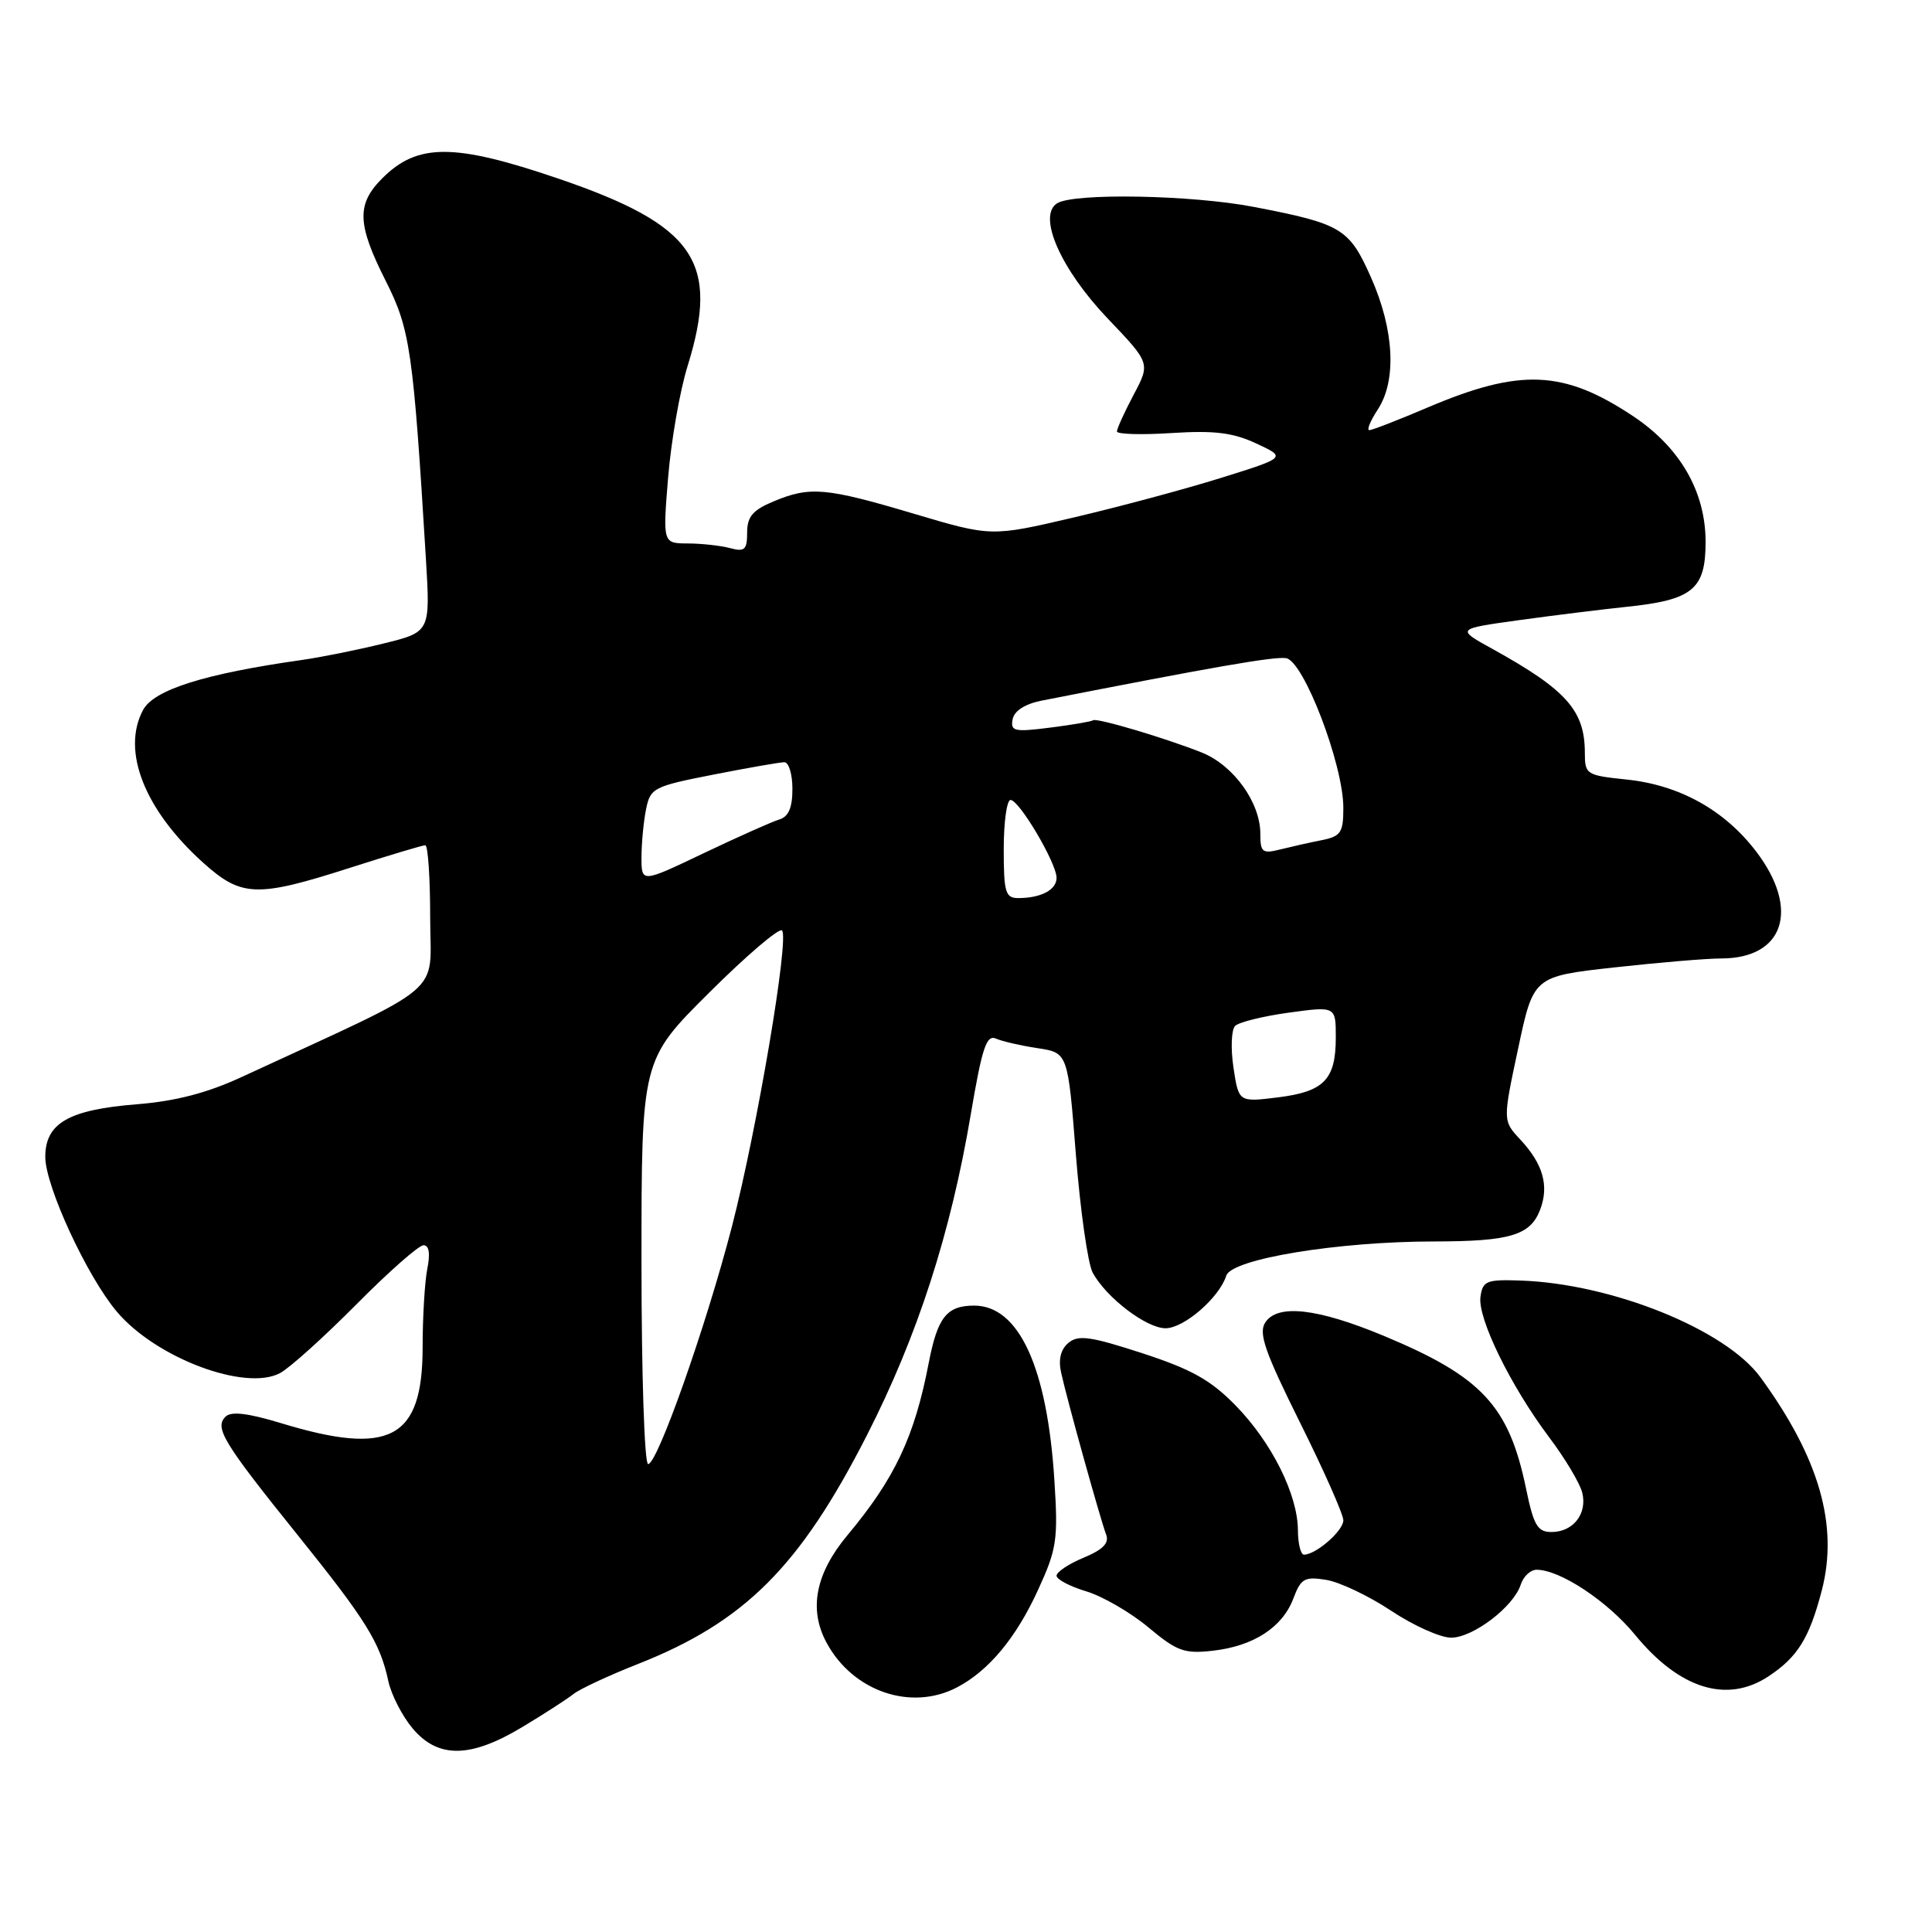 <?xml version="1.0" encoding="UTF-8" standalone="no"?>
<!DOCTYPE svg PUBLIC "-//W3C//DTD SVG 1.1//EN" "http://www.w3.org/Graphics/SVG/1.1/DTD/svg11.dtd" >
<svg xmlns="http://www.w3.org/2000/svg" xmlns:xlink="http://www.w3.org/1999/xlink" version="1.1" viewBox="0 0 256 256">
 <g >
 <path fill="currentColor"
d=" M 69.23 228.83 C 72.13 227.09 75.17 225.12 76.00 224.46 C 76.83 223.80 80.65 222.02 84.50 220.50 C 98.66 214.92 105.98 207.61 114.87 190.18 C 121.57 177.04 125.97 163.45 128.64 147.62 C 130.13 138.82 130.71 137.07 131.97 137.62 C 132.81 137.99 135.30 138.56 137.50 138.89 C 141.50 139.50 141.50 139.50 142.56 153.00 C 143.15 160.43 144.15 167.46 144.79 168.64 C 146.59 171.95 151.90 176.00 154.44 176.00 C 156.89 176.00 161.56 171.95 162.49 169.03 C 163.19 166.82 177.24 164.51 190.00 164.50 C 200.10 164.49 202.79 163.69 204.08 160.28 C 205.28 157.12 204.47 154.24 201.45 151.00 C 199.12 148.50 199.12 148.50 201.16 138.94 C 203.19 129.38 203.19 129.38 213.89 128.19 C 219.78 127.54 226.16 127.00 228.07 127.00 C 236.41 127.00 238.54 120.49 232.70 112.83 C 228.52 107.34 222.53 104.01 215.51 103.29 C 210.20 102.74 210.00 102.61 210.00 99.76 C 210.00 94.15 207.57 91.41 197.73 85.97 C 192.95 83.33 192.95 83.33 201.23 82.18 C 205.78 81.55 212.20 80.76 215.50 80.41 C 224.30 79.50 226.00 78.10 226.00 71.81 C 226.00 65.12 222.60 59.25 216.33 55.10 C 207.16 49.02 201.41 48.79 189.18 53.99 C 185.29 55.65 181.81 57.00 181.44 57.00 C 181.07 57.00 181.58 55.76 182.57 54.25 C 185.09 50.40 184.74 43.68 181.66 36.75 C 178.78 30.26 177.78 29.66 166.16 27.42 C 157.96 25.83 142.27 25.54 140.07 26.94 C 137.43 28.60 140.55 35.68 146.80 42.23 C 152.43 48.13 152.43 48.13 150.21 52.31 C 148.99 54.62 148.00 56.80 148.00 57.17 C 148.00 57.54 151.26 57.64 155.25 57.38 C 160.93 57.02 163.36 57.32 166.48 58.77 C 170.45 60.62 170.45 60.62 161.77 63.33 C 157.00 64.82 148.20 67.18 142.22 68.58 C 131.35 71.12 131.35 71.12 121.05 68.06 C 109.37 64.59 107.33 64.42 102.47 66.45 C 99.74 67.59 99.00 68.47 99.00 70.57 C 99.00 72.84 98.67 73.15 96.75 72.63 C 95.51 72.30 93.00 72.02 91.16 72.01 C 87.82 72.00 87.82 72.00 88.53 63.25 C 88.93 58.44 90.08 51.80 91.11 48.50 C 95.41 34.66 92.08 29.84 73.97 23.66 C 60.18 18.96 55.32 18.95 50.66 23.62 C 47.22 27.05 47.31 29.69 51.11 37.22 C 54.35 43.64 54.75 46.37 56.44 74.13 C 57.02 83.75 57.02 83.75 50.76 85.28 C 47.32 86.13 42.48 87.10 40.00 87.45 C 27.10 89.28 20.40 91.39 18.96 94.07 C 16.07 99.47 19.12 107.26 26.86 114.26 C 31.98 118.88 33.98 118.96 46.34 115.00 C 51.49 113.35 56.00 112.00 56.35 112.00 C 56.71 112.00 57.00 116.30 57.00 121.56 C 57.00 132.17 59.64 129.93 32.00 142.72 C 27.46 144.82 23.28 145.91 18.15 146.32 C 9.10 147.04 6.00 148.82 6.00 153.30 C 6.00 157.16 11.53 169.13 15.48 173.80 C 20.65 179.94 32.52 184.40 37.11 181.94 C 38.39 181.26 42.93 177.16 47.21 172.85 C 51.49 168.53 55.49 165.00 56.12 165.00 C 56.85 165.00 57.03 166.10 56.62 168.12 C 56.28 169.84 56.00 174.52 56.00 178.51 C 56.00 190.68 51.71 192.98 37.22 188.57 C 32.79 187.23 30.62 186.98 29.88 187.72 C 28.40 189.20 29.57 191.13 39.48 203.45 C 48.52 214.69 50.36 217.65 51.46 222.77 C 51.85 224.57 53.30 227.39 54.67 229.02 C 58.05 233.04 62.34 232.98 69.23 228.83 Z  M 126.80 223.59 C 131.02 221.38 134.65 217.02 137.57 210.62 C 140.03 205.26 140.22 204.00 139.71 196.12 C 138.76 181.17 135.01 173.00 129.08 173.00 C 125.45 173.00 124.23 174.54 123.06 180.60 C 121.18 190.38 118.56 195.92 112.30 203.41 C 108.06 208.49 107.13 213.23 109.52 217.66 C 113.00 224.12 120.71 226.77 126.80 223.59 Z  M 234.31 222.14 C 238.19 219.58 239.74 217.08 241.39 210.77 C 243.64 202.13 241.07 193.19 233.27 182.50 C 228.65 176.17 213.62 170.10 201.50 169.68 C 196.97 169.52 196.47 169.72 196.17 171.83 C 195.77 174.66 200.15 183.63 205.28 190.46 C 207.37 193.23 209.33 196.52 209.65 197.76 C 210.36 200.56 208.47 203.00 205.58 203.00 C 203.73 203.00 203.22 202.13 202.21 197.25 C 199.94 186.27 196.35 182.41 183.34 177.00 C 174.55 173.34 169.27 172.75 167.65 175.24 C 166.74 176.65 167.59 179.11 172.26 188.50 C 175.42 194.84 178.00 200.67 178.00 201.45 C 178.00 202.84 174.37 206.00 172.78 206.00 C 172.35 206.00 171.99 204.54 171.98 202.75 C 171.95 198.02 168.50 191.12 163.73 186.24 C 160.43 182.86 157.87 181.43 151.36 179.31 C 144.52 177.08 142.88 176.85 141.58 177.93 C 140.55 178.79 140.22 180.13 140.60 181.86 C 141.37 185.40 145.80 201.31 146.56 203.31 C 147.01 204.46 146.18 205.32 143.59 206.40 C 141.61 207.22 140.00 208.30 140.00 208.79 C 140.00 209.28 141.77 210.21 143.93 210.86 C 146.09 211.51 149.79 213.65 152.15 215.62 C 155.95 218.80 156.93 219.16 160.71 218.73 C 166.10 218.12 169.94 215.63 171.38 211.80 C 172.38 209.15 172.86 208.88 175.73 209.34 C 177.51 209.63 181.38 211.47 184.33 213.43 C 187.29 215.40 190.86 217.00 192.28 217.00 C 195.19 217.00 200.58 212.89 201.51 209.96 C 201.86 208.88 202.80 208.00 203.61 208.00 C 206.71 208.00 212.99 212.15 216.66 216.63 C 222.53 223.79 228.82 225.75 234.31 222.14 Z  M 85.00 167.23 C 85.00 140.46 85.00 140.46 93.97 131.53 C 98.90 126.62 103.25 122.91 103.62 123.29 C 104.61 124.28 100.33 149.56 96.99 162.50 C 93.59 175.63 87.12 194.00 85.88 194.00 C 85.39 194.00 85.00 182.01 85.00 167.23 Z  M 163.44 141.45 C 163.06 138.92 163.16 136.44 163.66 135.94 C 164.16 135.44 167.37 134.65 170.78 134.18 C 177.00 133.33 177.00 133.33 177.00 137.47 C 177.00 143.05 175.45 144.65 169.32 145.41 C 164.13 146.05 164.13 146.05 163.44 141.45 Z  M 133.00 112.50 C 133.00 108.92 133.41 106.00 133.90 106.00 C 135.06 106.00 140.00 114.37 140.00 116.32 C 140.00 117.91 137.94 119.00 134.92 119.00 C 133.22 119.00 133.00 118.24 133.00 112.50 Z  M 85.00 113.62 C 85.00 111.77 85.27 108.91 85.60 107.26 C 86.17 104.41 86.57 104.20 94.53 102.64 C 99.11 101.74 103.34 101.00 103.93 101.00 C 104.52 101.00 105.00 102.59 105.00 104.53 C 105.00 107.03 104.49 108.22 103.25 108.59 C 102.29 108.88 97.79 110.89 93.25 113.05 C 85.00 116.99 85.00 116.99 85.00 113.62 Z  M 167.00 110.48 C 167.00 106.32 163.44 101.39 159.23 99.71 C 154.41 97.79 145.27 95.08 144.84 95.44 C 144.65 95.60 142.10 96.04 139.17 96.41 C 134.40 97.02 133.87 96.90 134.18 95.31 C 134.39 94.19 135.81 93.28 138.01 92.84 C 160.90 88.35 168.80 86.97 170.41 87.21 C 172.74 87.56 178.00 101.31 178.00 107.04 C 178.00 110.33 177.67 110.82 175.12 111.33 C 173.53 111.64 171.06 112.20 169.62 112.56 C 167.27 113.15 167.00 112.93 167.00 110.48 Z "/>
</g>
</svg>